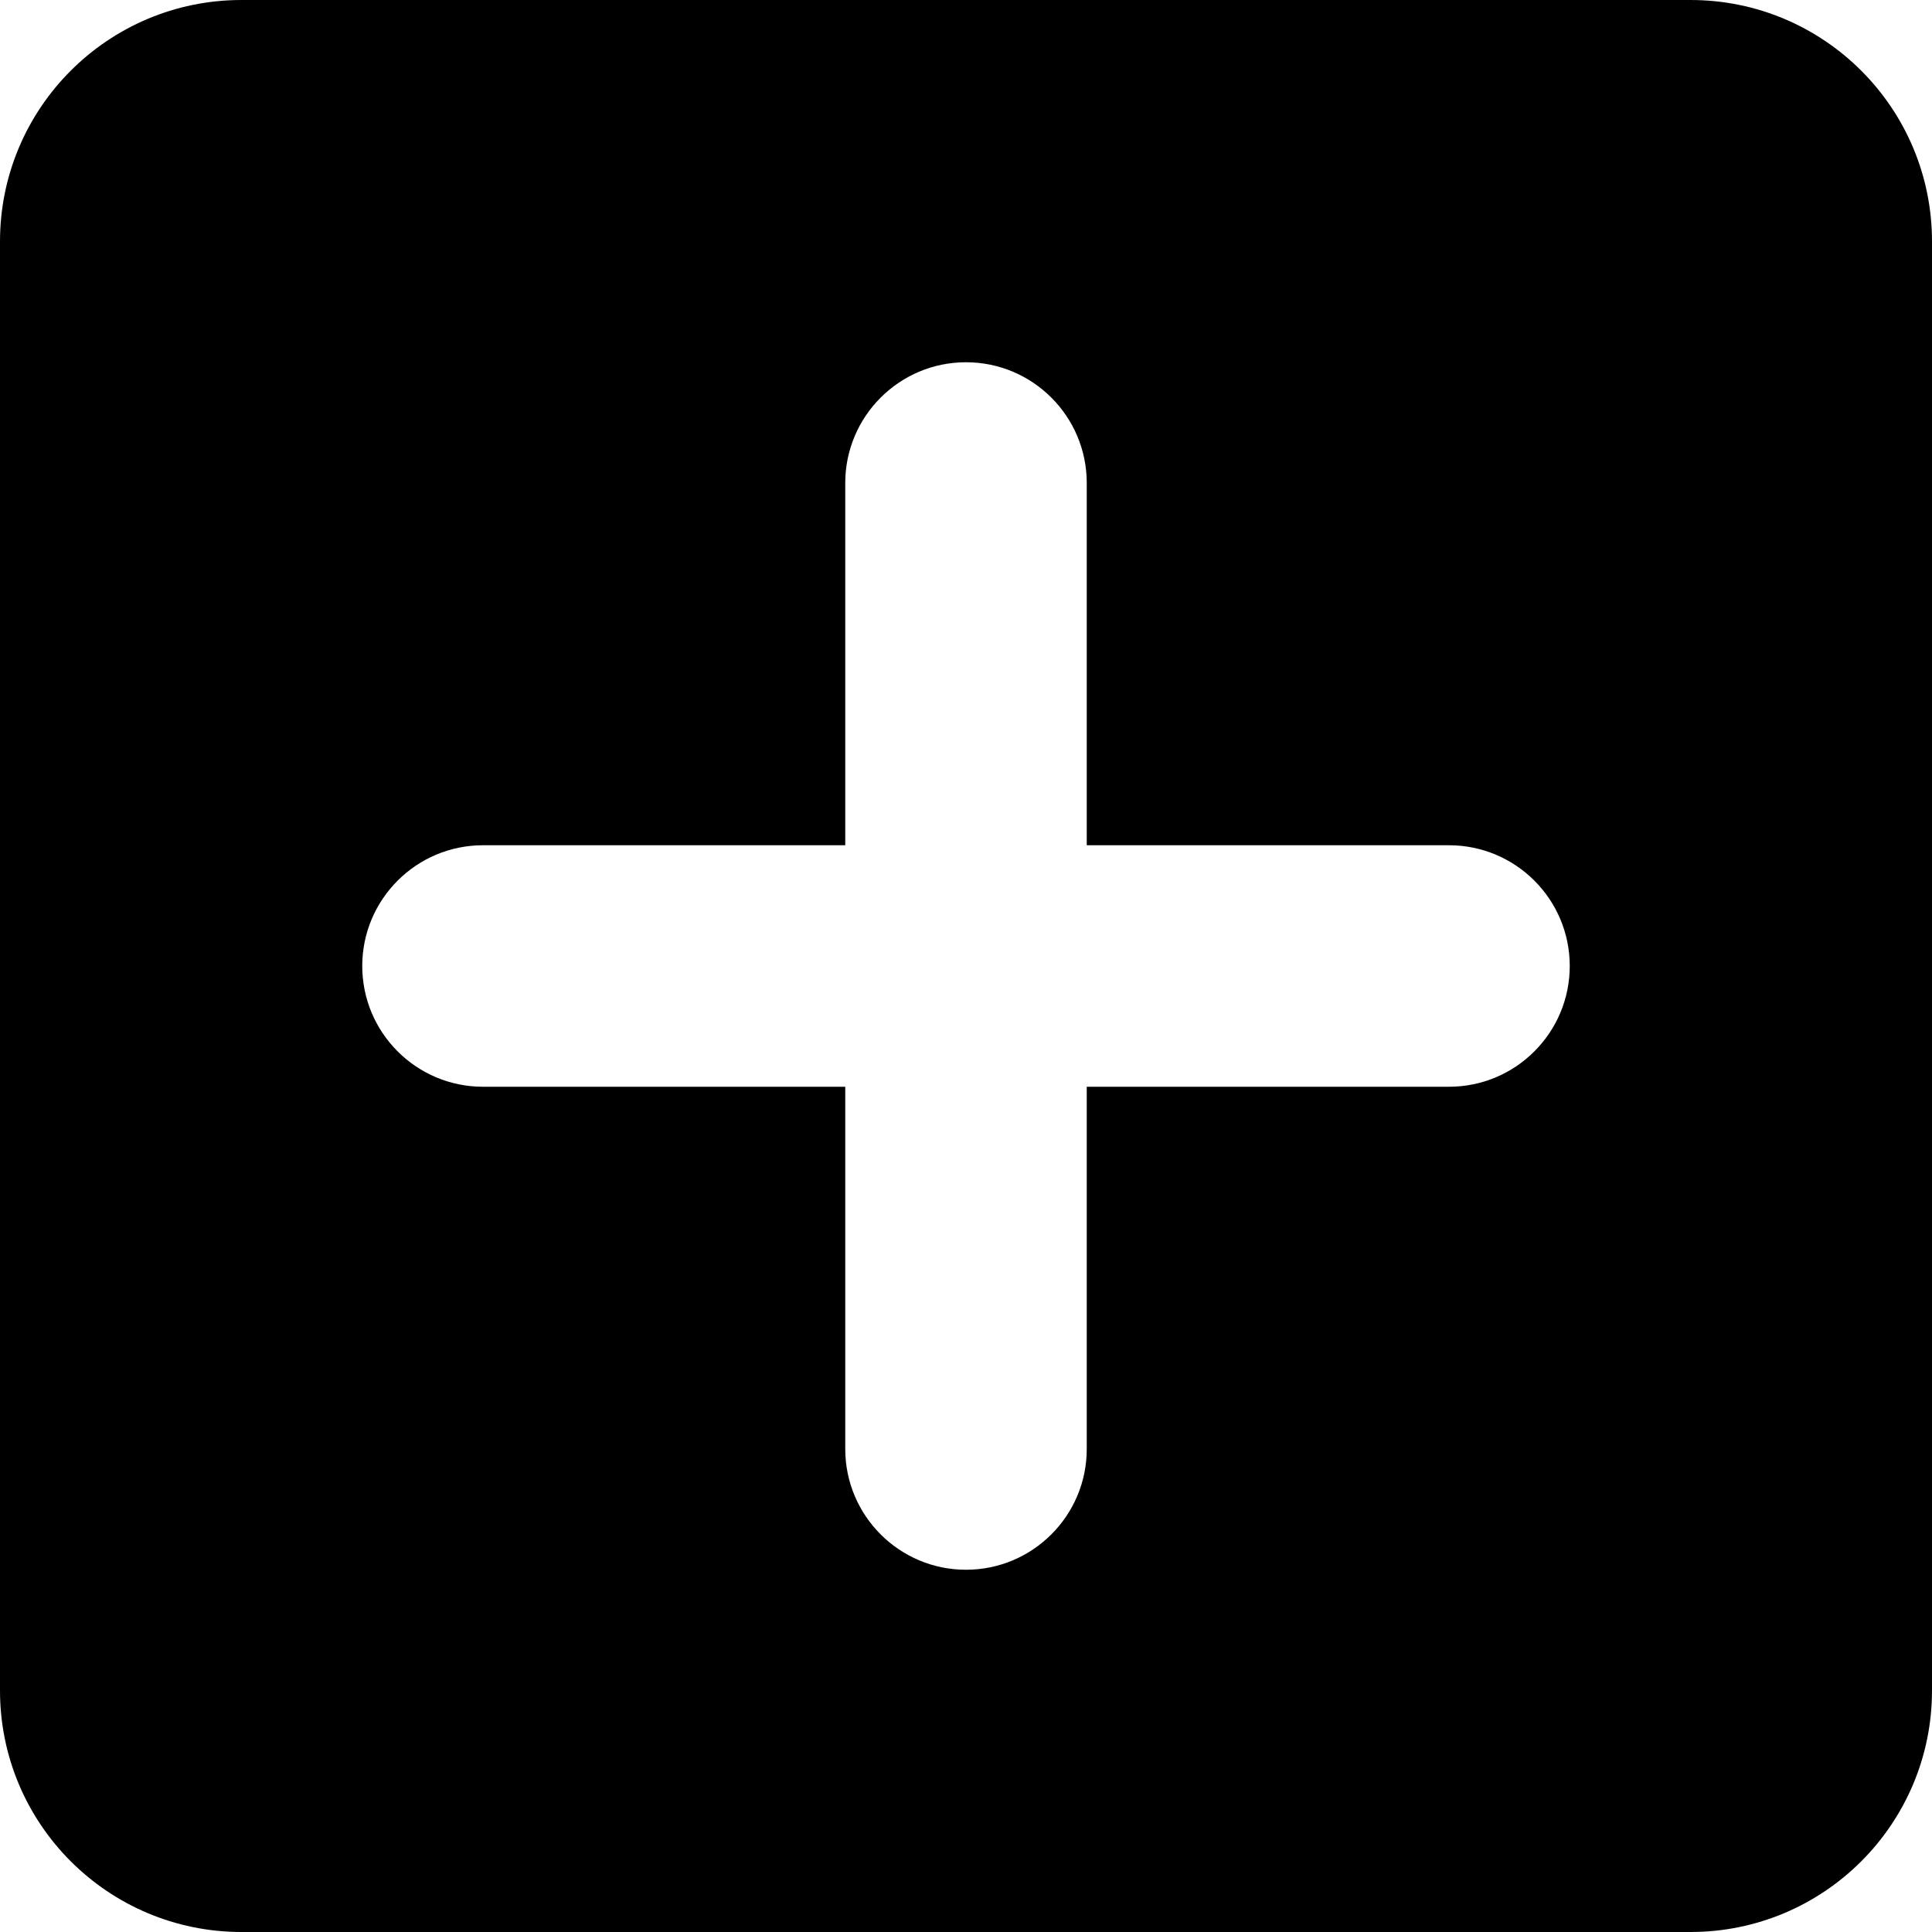 <?xml version="1.0" encoding="UTF-8"?>
<svg width="1em" height="1em" viewBox="0 0 16 16" version="1.1" xmlns="http://www.w3.org/2000/svg" xmlns:xlink="http://www.w3.org/1999/xlink">
    <title>default</title>
    <g id="✔️-Collections" stroke="none" stroke-width="1" fill="none" fill-rule="evenodd">
        <g id="⚛️-Atoms---Icons" transform="translate(-299, -1558)" fill="currentColor">
            <g id="Collection---Icons" transform="translate(56, 56)">
                <g id="icons" transform="translate(0, 152)">
                    <g id="template" transform="translate(0, 1350)">
                        <g id="⚛️-Atoms/icons/template" transform="translate(243, 0)">
                            <path d="M14,0 C15.105,-2.02906125e-16 16,0.895 16,2 L16,14 C16,15.105 15.105,16 14,16 L2,16 C0.895,16 1.3527075e-16,15.105 0,14 L0,2 C-1.3527075e-16,0.895 0.895,2.02906125e-16 2,0 L14,0 Z M8,3 C7.448,3 7,3.448 7,4 L7,4 L7,7 L4,7 C3.448,7 3,7.448 3,8 C3,8.552 3.448,9 4,9 L4,9 L7,9 L7,12 C7,12.552 7.448,13 8,13 C8.552,13 9,12.552 9,12 L9,12 L9,9 L12,9 C12.552,9 13,8.552 13,8 C13,7.448 12.552,7 12,7 L12,7 L9,7 L9,4 C9,3.448 8.552,3 8,3 Z" id="Combined-Shape"></path>
                        </g>
                    </g>
                </g>
            </g>
        </g>
    </g>
</svg>